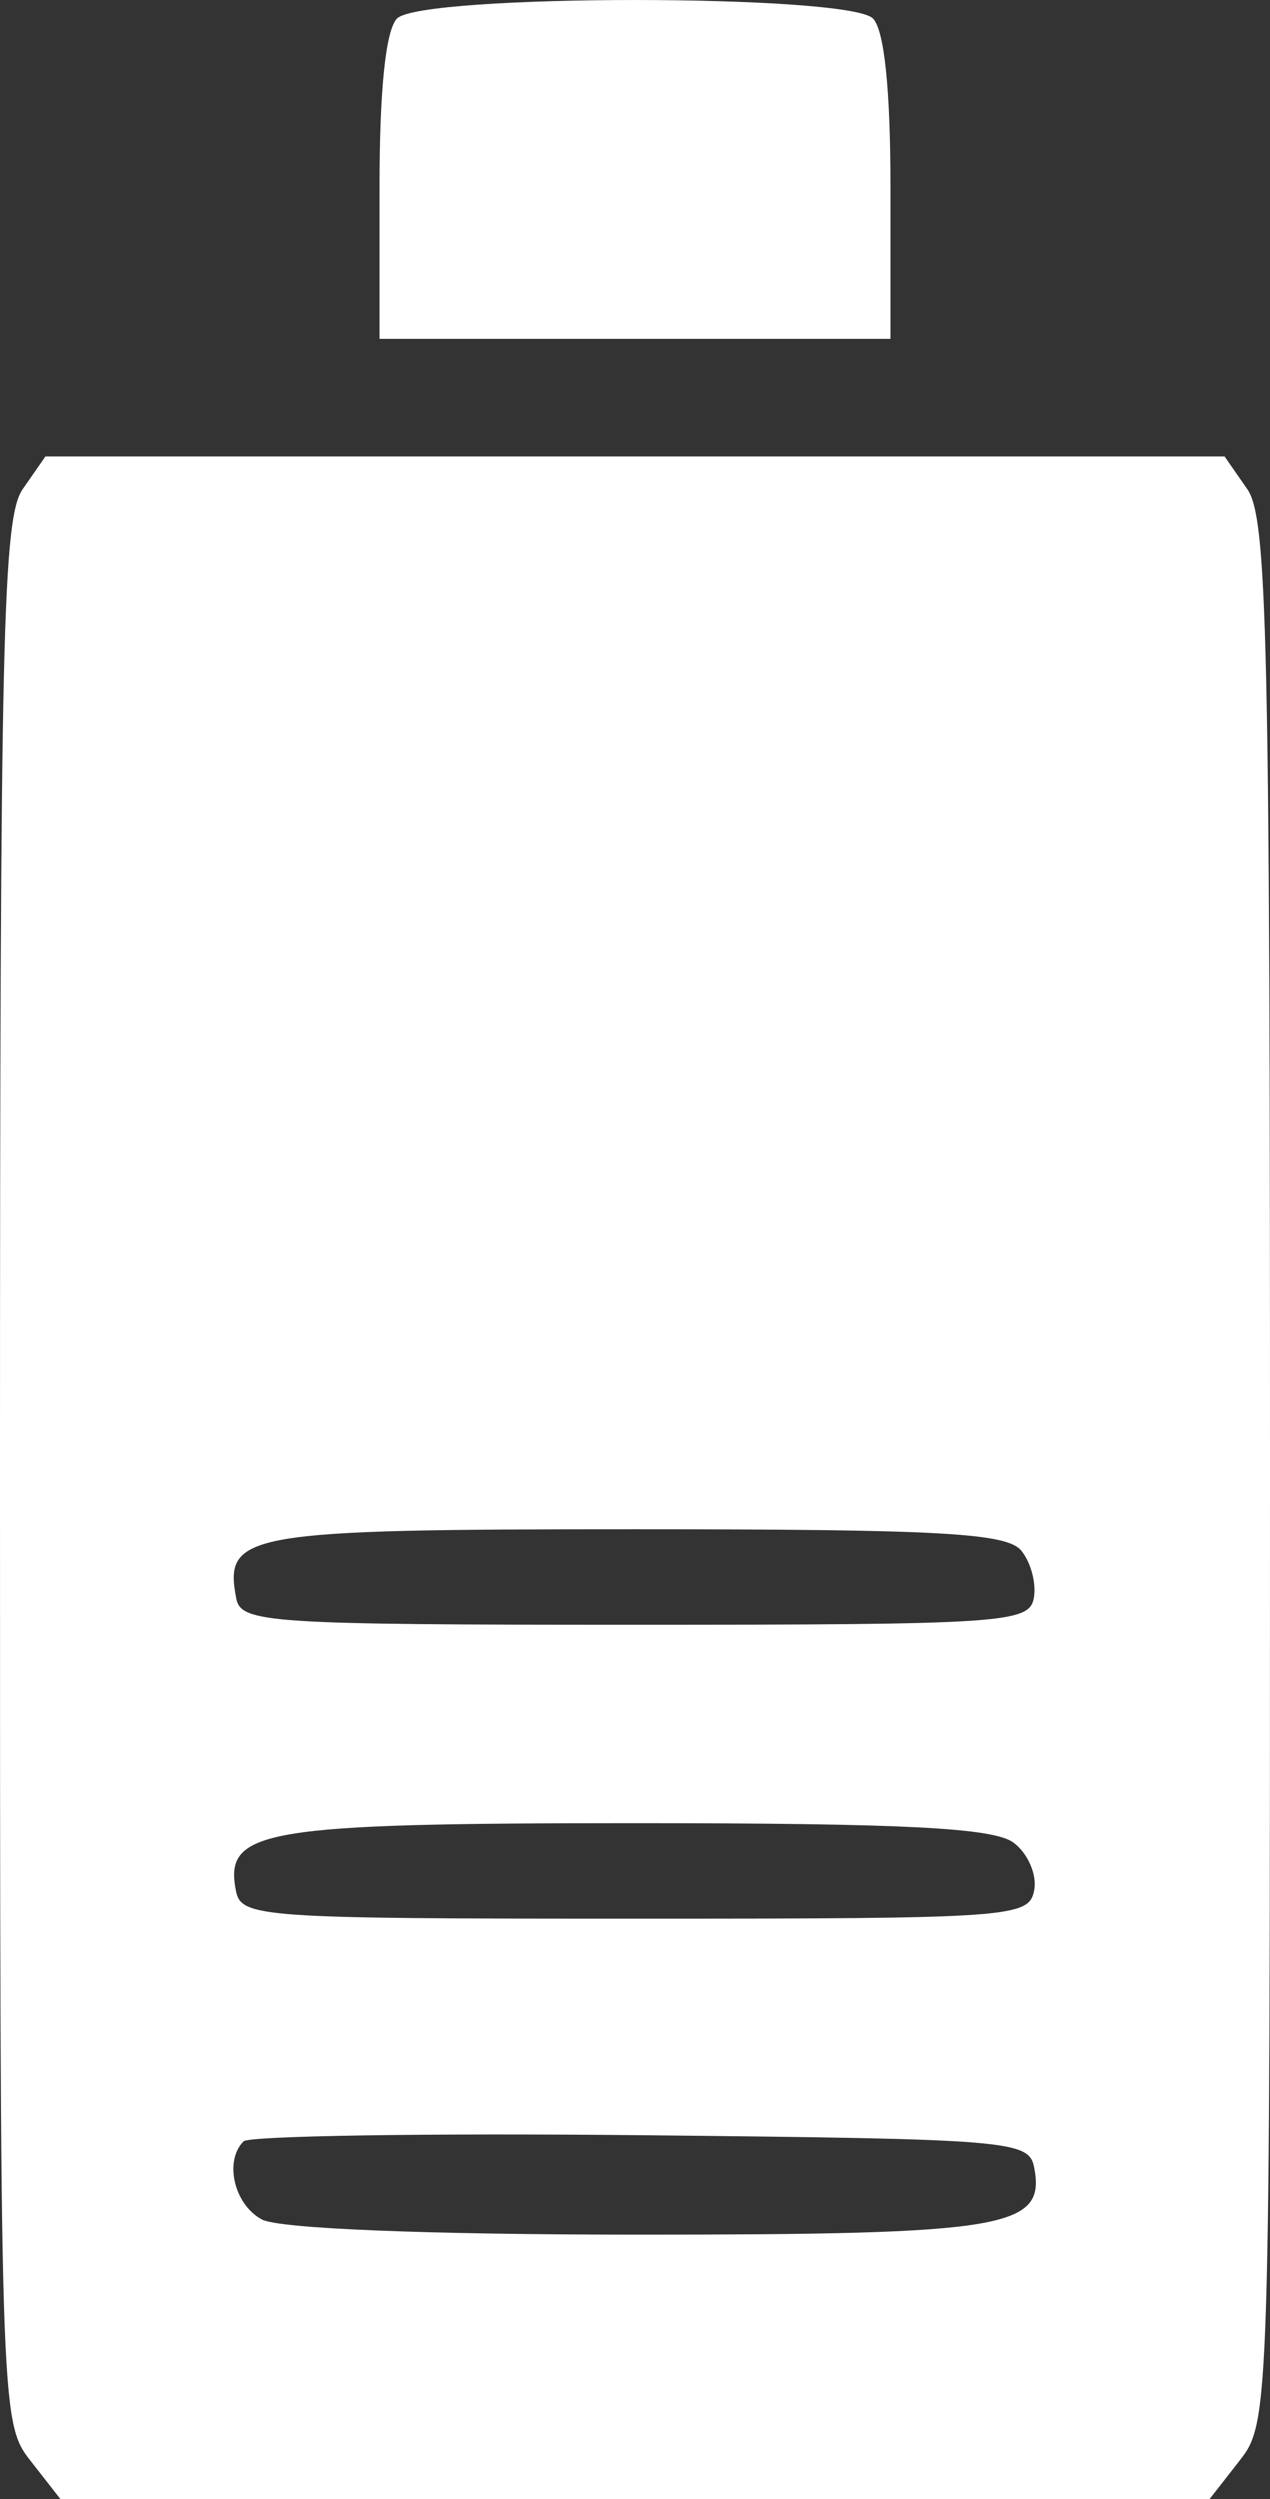 <svg version="1.1" width="31" height="61" viewBox="0 0 31 61" xmlns="http://www.w3.org/2000/svg" xmlns:xlink="http://www.w3.org/1999/xlink" fill="none" overflow="hidden"><rect x="0" y="0" width="31" height="61" fill="#333333" stroke="none"/><path d=" M 9.692 0.451 C 9.415 0.73 9.264 2.181 9.264 4.576 L 9.264 8.271 L 15.5 8.271 L 21.736 8.271 L 21.736 4.576 C 21.736 2.181 21.585 0.73 21.308 0.451 C 20.71 -0.15 10.29 -0.15 9.692 0.451 Z M 0.555 11.938 C 0.067 12.639 0 15.517 0 35.923 C 0 58.837 0.009 59.121 0.739 60.055 L 1.477 61 L 15.5 61 L 29.523 61 L 30.261 60.055 C 30.991 59.121 31 58.837 31 35.923 C 31 15.517 30.933 12.639 30.445 11.938 L 29.891 11.141 L 15.5 11.141 L 1.109 11.141 L 0.555 11.938 Z M 24.928 37.847 C 25.165 38.133 25.302 38.658 25.234 39.012 C 25.119 39.614 24.468 39.657 15.5 39.657 C 6.532 39.657 5.881 39.614 5.766 39.012 C 5.46 37.415 5.976 37.326 15.5 37.326 C 22.932 37.326 24.574 37.416 24.928 37.847 Z M 24.735 44.972 C 25.088 45.231 25.317 45.756 25.244 46.138 C 25.116 46.803 24.718 46.831 15.5 46.831 C 6.282 46.831 5.884 46.803 5.756 46.138 C 5.473 44.659 6.422 44.5 15.5 44.5 C 22.043 44.5 24.247 44.612 24.735 44.972 Z M 25.244 52.906 C 25.526 54.382 24.573 54.543 15.587 54.543 C 10.404 54.543 6.81 54.398 6.39 54.172 C 5.714 53.807 5.466 52.748 5.945 52.266 C 6.078 52.131 10.446 52.064 15.649 52.116 C 24.681 52.208 25.117 52.243 25.244 52.906 Z" fill="#FFFFFF" fill-rule="evenodd" clip-rule="evenodd"/></svg>